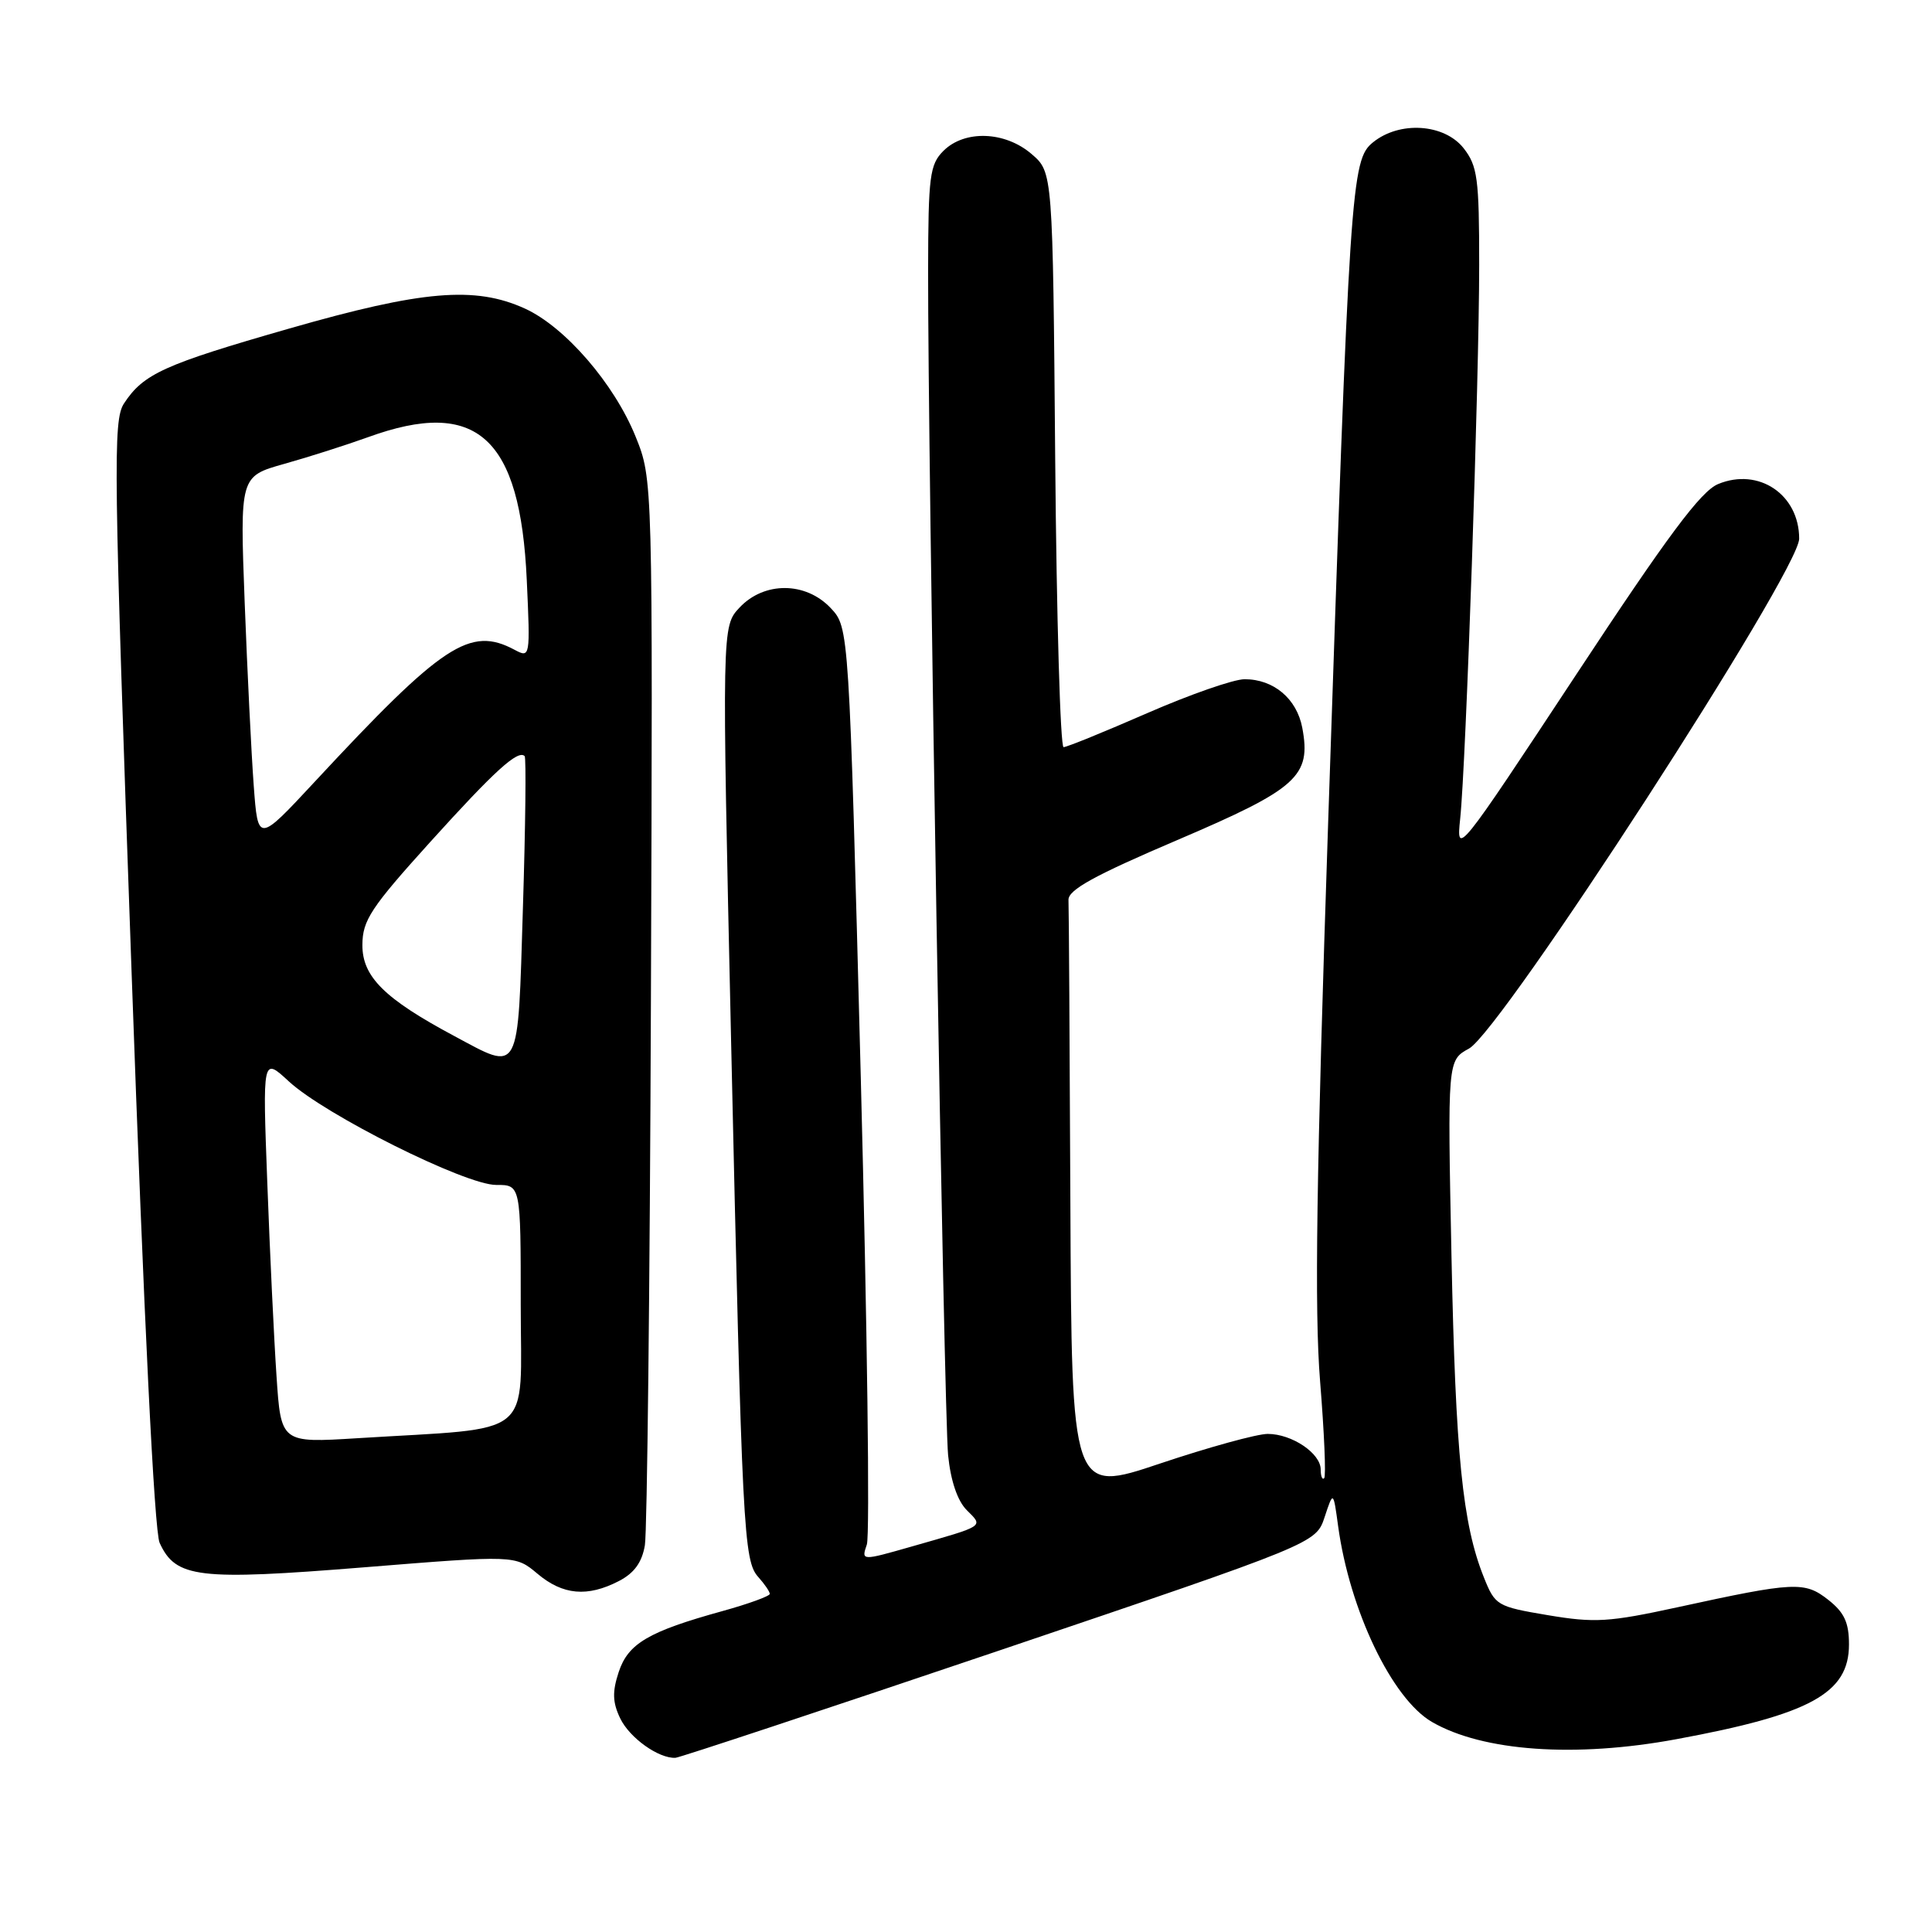 <?xml version="1.0" encoding="UTF-8" standalone="no"?>
<!DOCTYPE svg PUBLIC "-//W3C//DTD SVG 1.1//EN" "http://www.w3.org/Graphics/SVG/1.1/DTD/svg11.dtd" >
<svg xmlns="http://www.w3.org/2000/svg" xmlns:xlink="http://www.w3.org/1999/xlink" version="1.1" viewBox="0 0 256 256">
 <g >
 <path fill="currentColor"
d=" M 132.44 218.69 C 174.37 204.50 174.37 204.50 175.52 201.02 C 176.67 197.54 176.67 197.54 177.31 202.23 C 178.84 213.38 184.44 225.08 189.73 228.16 C 196.46 232.07 208.72 232.94 222.14 230.45 C 239.89 227.17 245.00 224.37 245.00 217.90 C 245.00 215.00 244.38 213.66 242.26 211.99 C 239.12 209.52 237.82 209.58 222.28 212.97 C 213.18 214.95 211.31 215.06 205.11 214.02 C 198.34 212.88 198.11 212.74 196.61 208.98 C 193.79 201.94 192.87 192.77 192.33 166.50 C 191.80 140.50 191.80 140.50 194.65 138.94 C 198.96 136.58 238.40 75.68 238.40 71.38 C 238.40 65.53 233.04 61.91 227.66 64.14 C 225.37 65.09 221.00 70.95 208.82 89.44 C 193.13 113.23 192.96 113.44 193.48 108.50 C 194.25 101.31 196.00 50.20 196.00 35.08 C 196.00 23.63 195.78 21.99 193.93 19.63 C 191.37 16.39 185.45 16.00 181.93 18.86 C 179.03 21.20 178.83 24.26 176.00 108.59 C 174.42 155.81 174.16 173.63 174.92 183.04 C 175.47 189.84 175.72 195.62 175.46 195.87 C 175.21 196.13 175.00 195.61 175.00 194.72 C 175.00 192.57 171.18 190.00 167.98 190.00 C 166.56 190.00 160.14 191.77 153.70 193.93 C 142.00 197.86 142.00 197.86 141.83 159.43 C 141.74 138.29 141.63 120.21 141.58 119.25 C 141.52 117.92 145.01 116.00 156.00 111.31 C 171.93 104.51 173.76 102.86 172.56 96.44 C 171.83 92.58 168.77 90.00 164.92 90.00 C 163.47 90.00 157.66 92.03 152.00 94.50 C 146.34 96.97 141.36 99.00 140.93 99.00 C 140.50 99.00 140.00 81.86 139.82 60.91 C 139.50 22.82 139.50 22.82 136.69 20.41 C 133.17 17.38 127.81 17.19 125.00 20.00 C 123.20 21.80 123.00 23.35 122.98 35.75 C 122.94 60.44 125.08 187.36 125.63 192.83 C 125.97 196.22 126.87 198.87 128.10 200.10 C 130.32 202.32 130.61 202.12 120.81 204.92 C 114.12 206.83 114.12 206.83 114.86 204.66 C 115.28 203.47 114.91 175.65 114.06 142.83 C 112.50 83.16 112.50 83.16 110.08 80.58 C 106.77 77.06 101.26 77.03 98.00 80.50 C 95.65 83.00 95.65 83.00 96.87 137.75 C 98.34 203.20 98.52 206.81 100.50 208.99 C 101.32 209.91 102.00 210.90 102.00 211.20 C 102.00 211.49 99.19 212.52 95.75 213.47 C 85.91 216.19 83.23 217.77 81.98 221.56 C 81.12 224.17 81.16 225.57 82.18 227.69 C 83.42 230.28 87.28 233.03 89.50 232.92 C 90.05 232.89 109.37 226.49 132.44 218.69 Z  M 82.00 209.50 C 84.04 208.45 85.07 207.02 85.45 204.75 C 85.75 202.96 86.11 170.45 86.25 132.50 C 86.50 63.50 86.50 63.50 84.22 57.85 C 81.38 50.83 74.86 43.30 69.54 40.88 C 62.94 37.88 55.96 38.47 38.34 43.53 C 21.71 48.30 19.01 49.53 16.43 53.46 C 14.96 55.70 15.05 61.84 17.44 128.95 C 19.07 174.74 20.45 202.90 21.15 204.43 C 23.28 209.10 26.23 209.45 48.21 207.68 C 68.28 206.06 68.28 206.06 71.22 208.53 C 74.58 211.36 77.84 211.65 82.00 209.50 Z  M 36.64 182.35 C 36.31 177.48 35.76 165.98 35.42 156.78 C 34.79 140.07 34.79 140.07 38.26 143.28 C 43.07 147.73 61.69 157.03 65.75 157.01 C 69.00 157.00 69.00 157.00 69.00 172.90 C 69.00 190.88 71.19 189.09 47.36 190.57 C 37.23 191.20 37.23 191.20 36.64 182.35 Z  M 60.14 137.25 C 50.94 132.33 48.00 129.41 48.02 125.21 C 48.03 121.95 49.13 120.28 57.05 111.52 C 65.54 102.13 68.64 99.31 69.52 100.19 C 69.73 100.40 69.63 109.44 69.29 120.28 C 68.60 142.76 69.01 142.00 60.14 137.25 Z  M 33.62 104.09 C 33.31 99.92 32.77 88.99 32.42 79.81 C 31.79 63.12 31.79 63.12 37.65 61.47 C 40.87 60.57 45.88 58.97 48.79 57.92 C 63.18 52.70 68.94 57.89 69.80 76.86 C 70.27 87.09 70.25 87.20 68.20 86.11 C 62.28 82.94 58.68 85.31 41.70 103.59 C 34.18 111.68 34.18 111.68 33.62 104.09 Z "/>
</g>
</svg>